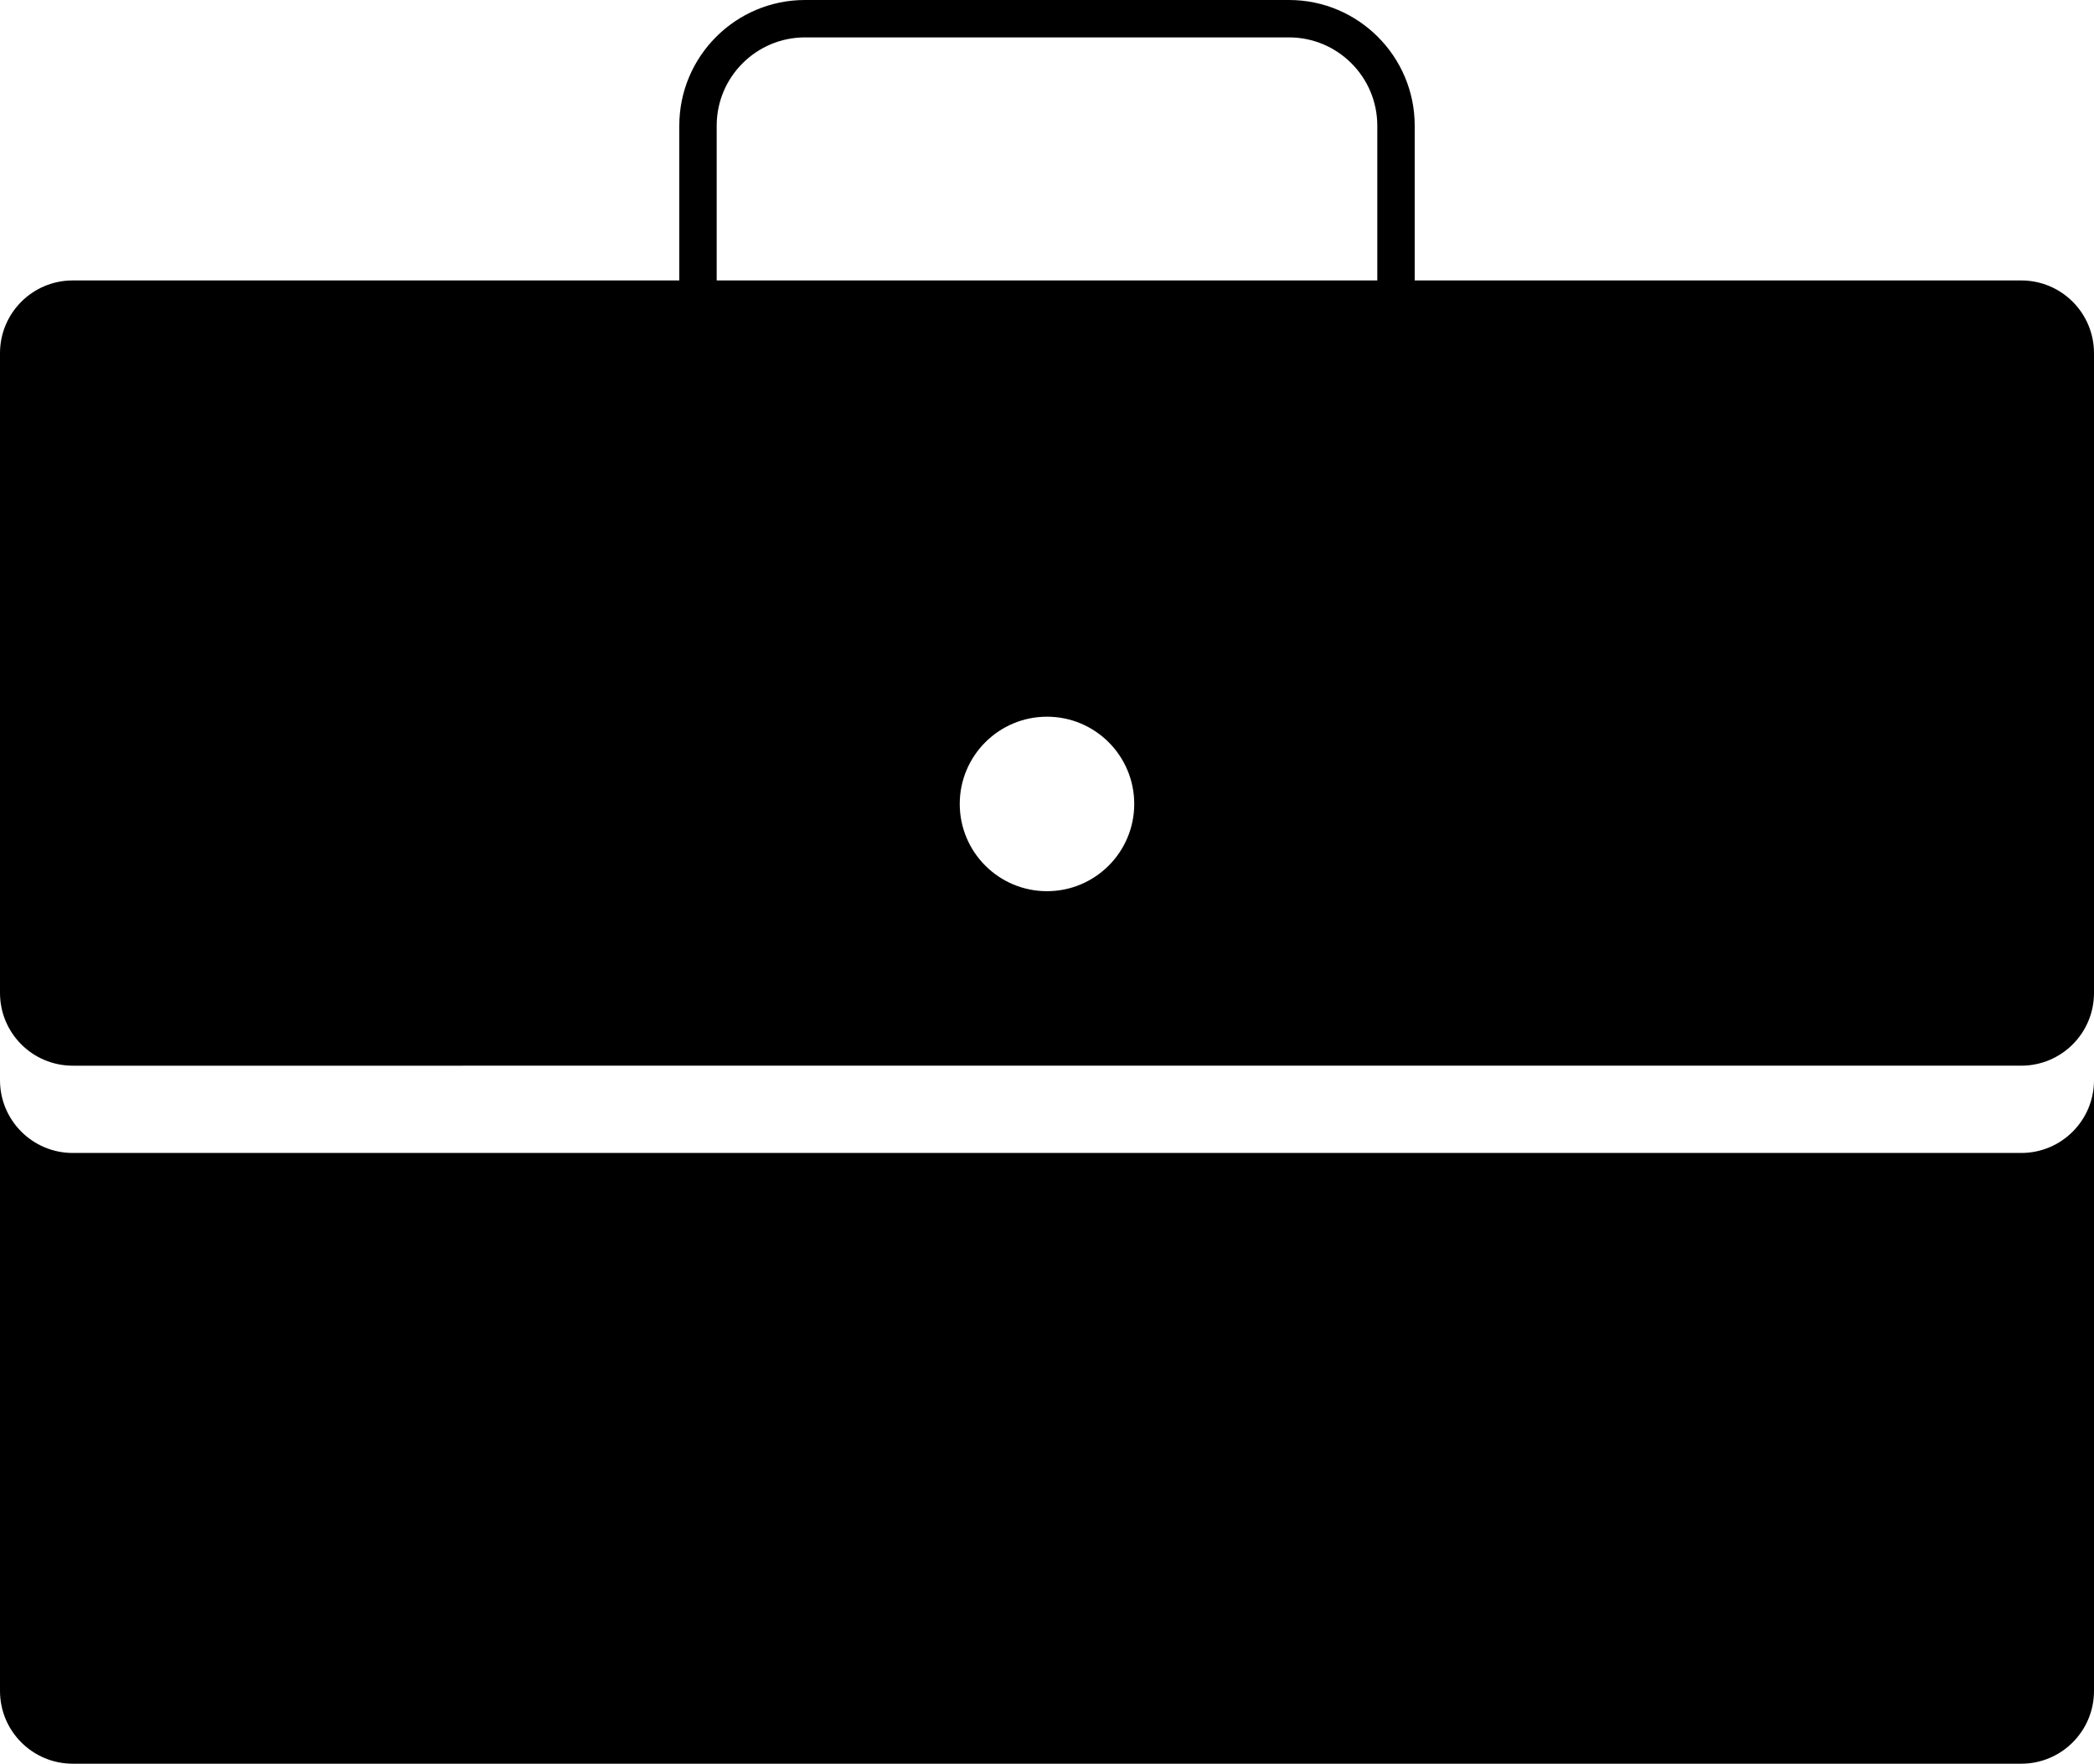 <?xml version="1.0" encoding="utf-8"?>
<!-- Generator: Adobe Illustrator 16.0.4, SVG Export Plug-In . SVG Version: 6.00 Build 0)  -->
<!DOCTYPE svg PUBLIC "-//W3C//DTD SVG 1.1//EN" "http://www.w3.org/Graphics/SVG/1.1/DTD/svg11.dtd">
<svg version="1.1" id="Layer_1" xmlns="http://www.w3.org/2000/svg" xmlns:xlink="http://www.w3.org/1999/xlink" x="0px" y="0px"
	 width="112px" height="94.333px" viewBox="0 0 112 94.333" enable-background="new 0 0 112 94.333" xml:space="preserve">
<path d="M112,57.774V90.44c0,2.15-1.74,3.893-3.893,3.893H3.893C1.741,94.333,0,92.592,0,90.44V57.774
	c0,2.15,1.741,3.893,3.893,3.893h104.215C110.26,61.667,112,59.924,112,57.774z M112,18.892v34.216c0,2.15-1.74,3.891-3.893,3.891
	H3.893C1.741,56.999,0,55.258,0,53.108V18.892C0,16.741,1.741,15,3.893,15h32.44V6.722C36.333,3.015,39.348,0,43.055,0h25.891
	c3.705,0,6.721,3.015,6.721,6.722V15h32.441C110.26,15,112,16.74,112,18.892z M38.333,15h35.333V6.722
	C73.666,4.118,71.548,2,68.945,2H43.055c-2.604,0-4.722,2.118-4.722,4.722V15z M60.666,42.999c0-2.576-2.09-4.666-4.666-4.666
	s-4.667,2.09-4.667,4.666s2.09,4.667,4.667,4.667S60.666,45.575,60.666,42.999z"/>
</svg>
